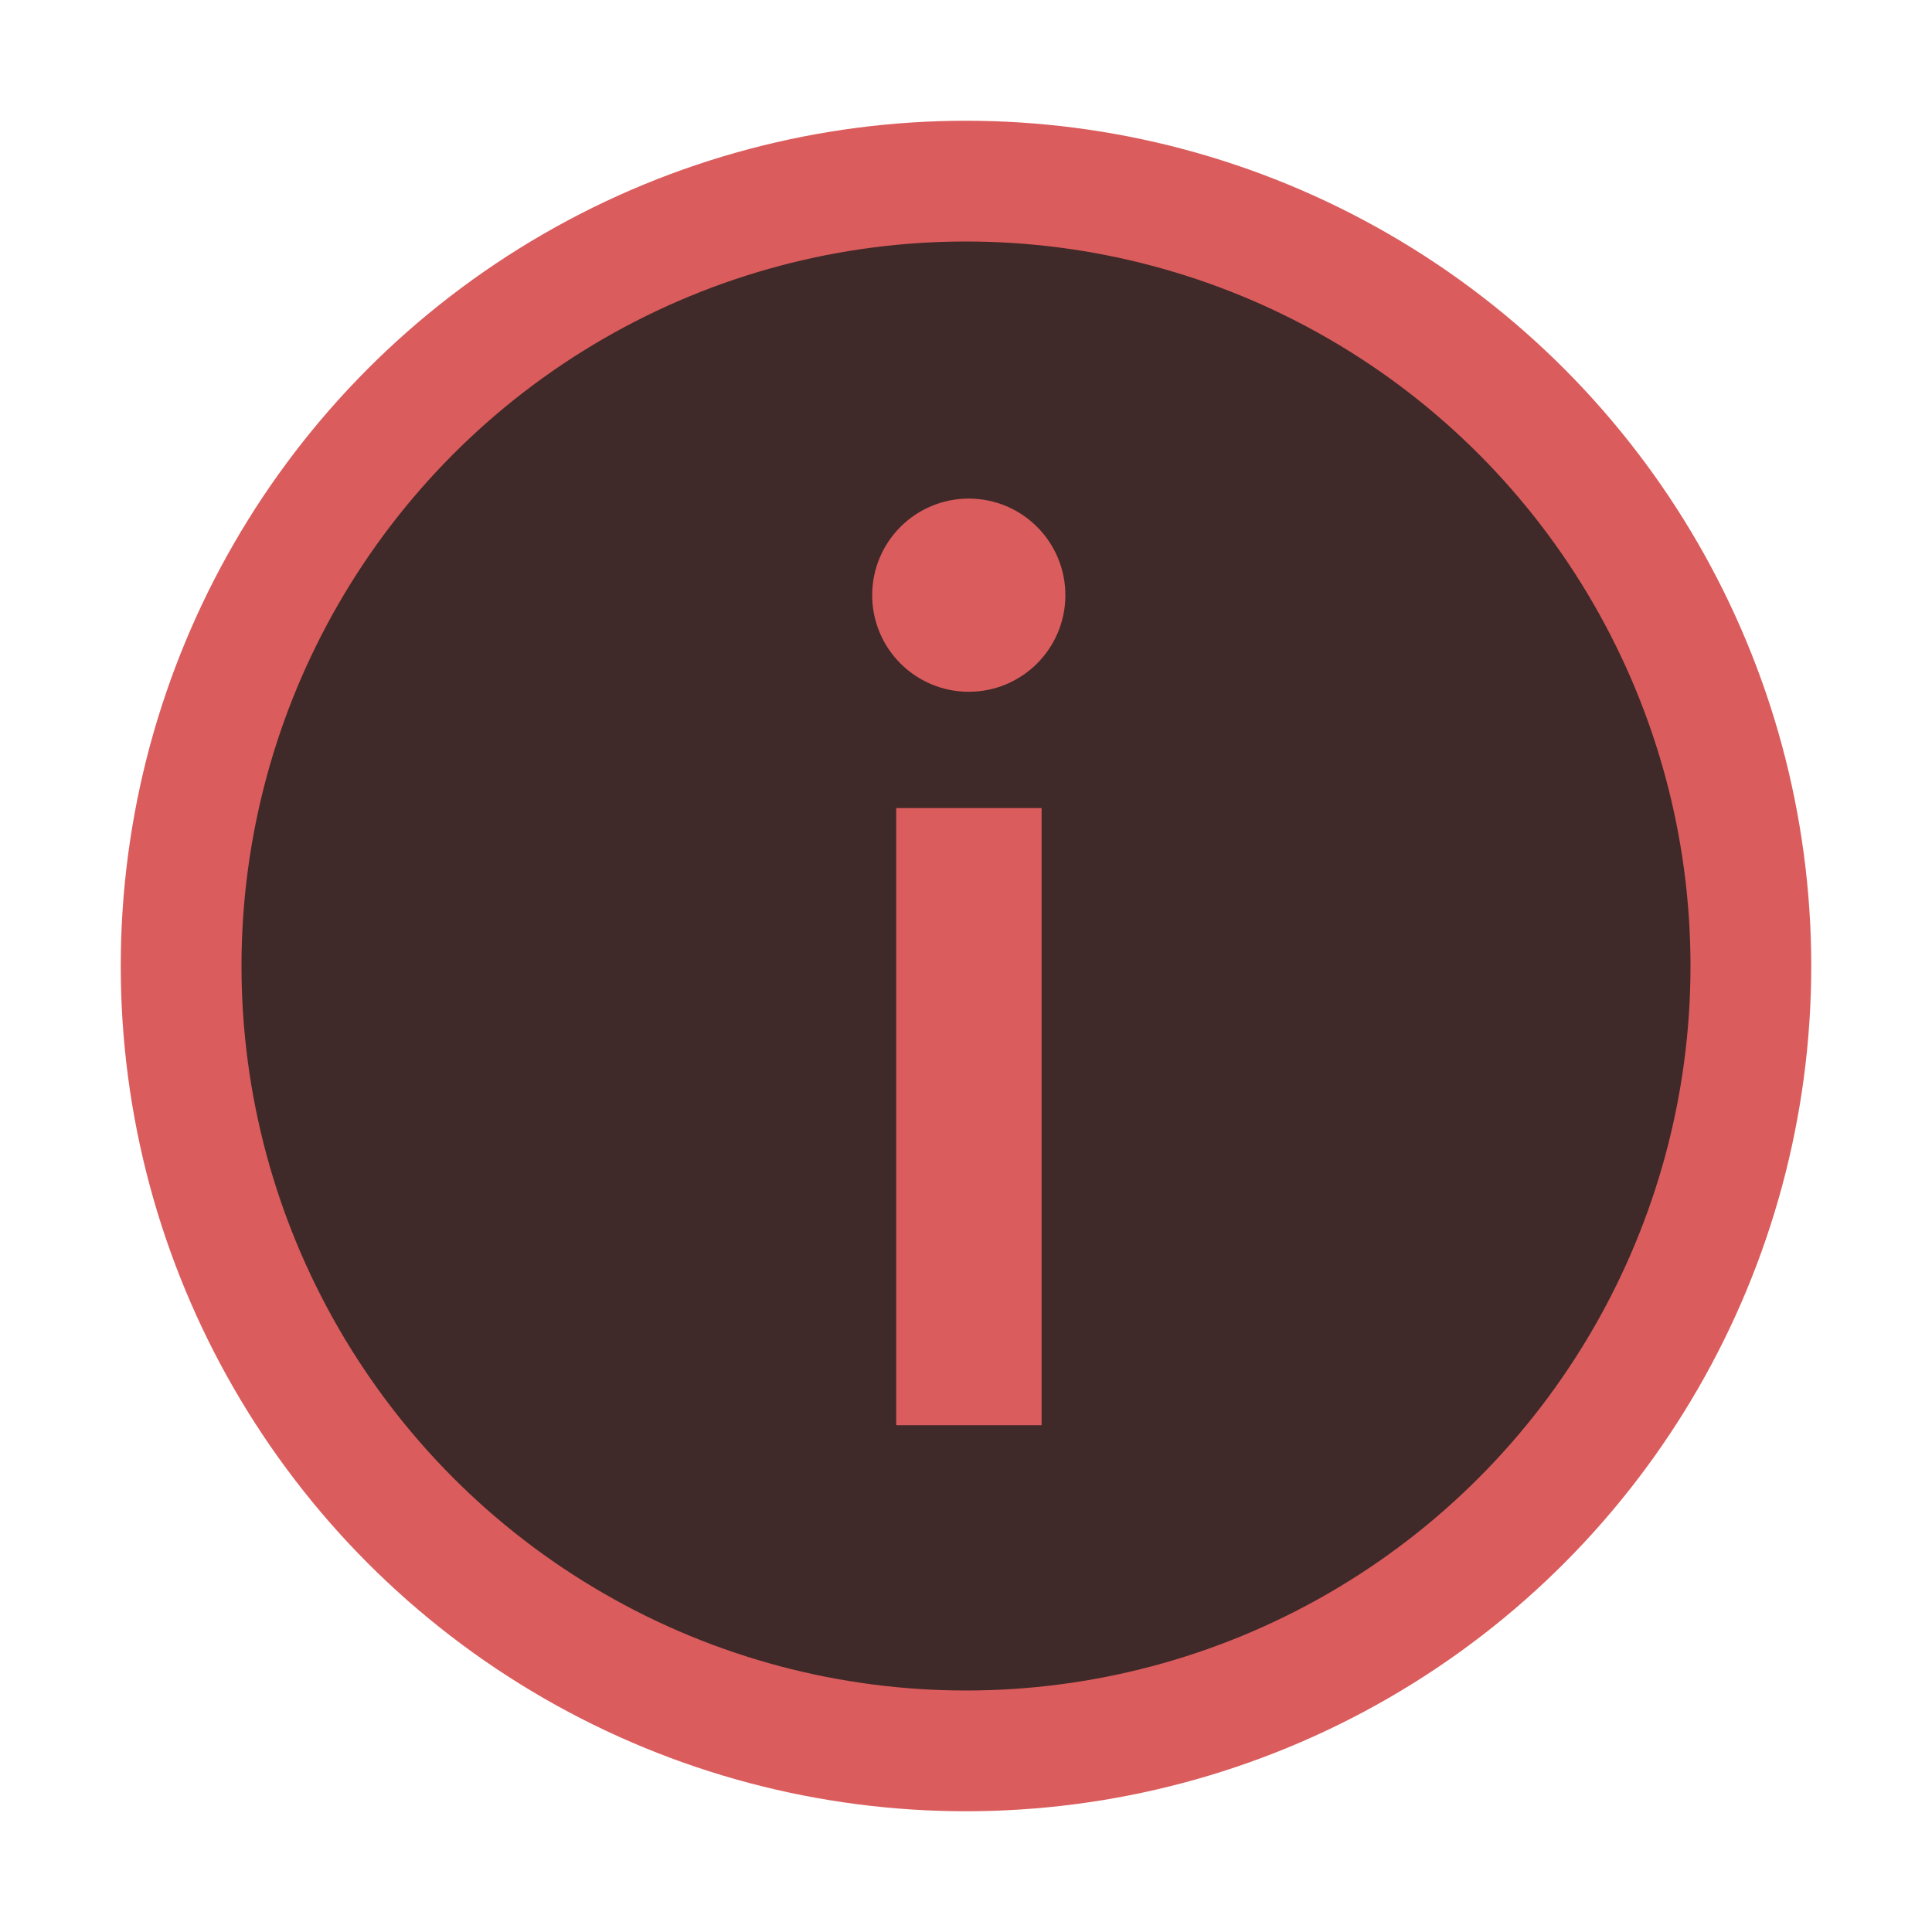 <?xml version="1.0" encoding="UTF-8" standalone="no"?>
<!-- Copyright 2000-2022 JetBrains s.r.o. and contributors. Use of this source code is governed by the Apache 2.0 license. -->

<svg
   xmlns:dc="http://purl.org/dc/elements/1.1/"
   xmlns:cc="http://creativecommons.org/ns#"
   xmlns:rdf="http://www.w3.org/1999/02/22-rdf-syntax-ns#"
   xmlns:svg="http://www.w3.org/2000/svg"
   xmlns="http://www.w3.org/2000/svg"
   xmlns:sodipodi="http://sodipodi.sourceforge.net/DTD/sodipodi-0.dtd"
   xmlns:inkscape="http://www.inkscape.org/namespaces/inkscape"
   width="16"
   height="16"
   viewBox="0 0 16 16"
   fill="none"
   id="svg2"
   version="1.1"
   inkscape:version="0.91 r13725"
   sodipodi:docname="dot-incl_dark.svg">
  <defs
     id="defs10" />
  <sodipodi:namedview
     pagecolor="#ffffff"
     bordercolor="#666666"
     borderopacity="1"
     objecttolerance="10"
     gridtolerance="10"
     guidetolerance="10"
     inkscape:pageopacity="0"
     inkscape:pageshadow="2"
     inkscape:window-width="1278"
     inkscape:window-height="1368"
     id="namedview8"
     showgrid="false"
     inkscape:zoom="29.5"
     inkscape:cx="6.590662"
     inkscape:cy="4.8638025"
     inkscape:window-x="2553"
     inkscape:window-y="0"
     inkscape:window-maximized="0"
     inkscape:current-layer="svg2" />
  <circle
     cx="8"
     cy="8"
     r="6.5"
     id="circle4"
     style="fill:#402929;fill-opacity:1;stroke:#db5c5c;stroke-opacity:1"
     stroke="#3574F0"
     fill="#E7EFFD" />
  <circle
     style="fill:#db5c5c;stroke:#db5c5c;stroke-width:0.6;stroke-opacity:1;fill-opacity:1"
     id="circle8"
     transform="scale(1,-1)"
     cy="-4.929"
     cx="8.023"
     r="0.5" />
  <rect
     style="opacity:1;fill:#db5c5c;fill-opacity:1;stroke:#db5c5c;stroke-width:1.018;stroke-opacity:1"
     id="rect4148"
     width="0.186"
     height="4.093"
     x="7.931"
     y="7.201" />
</svg>
